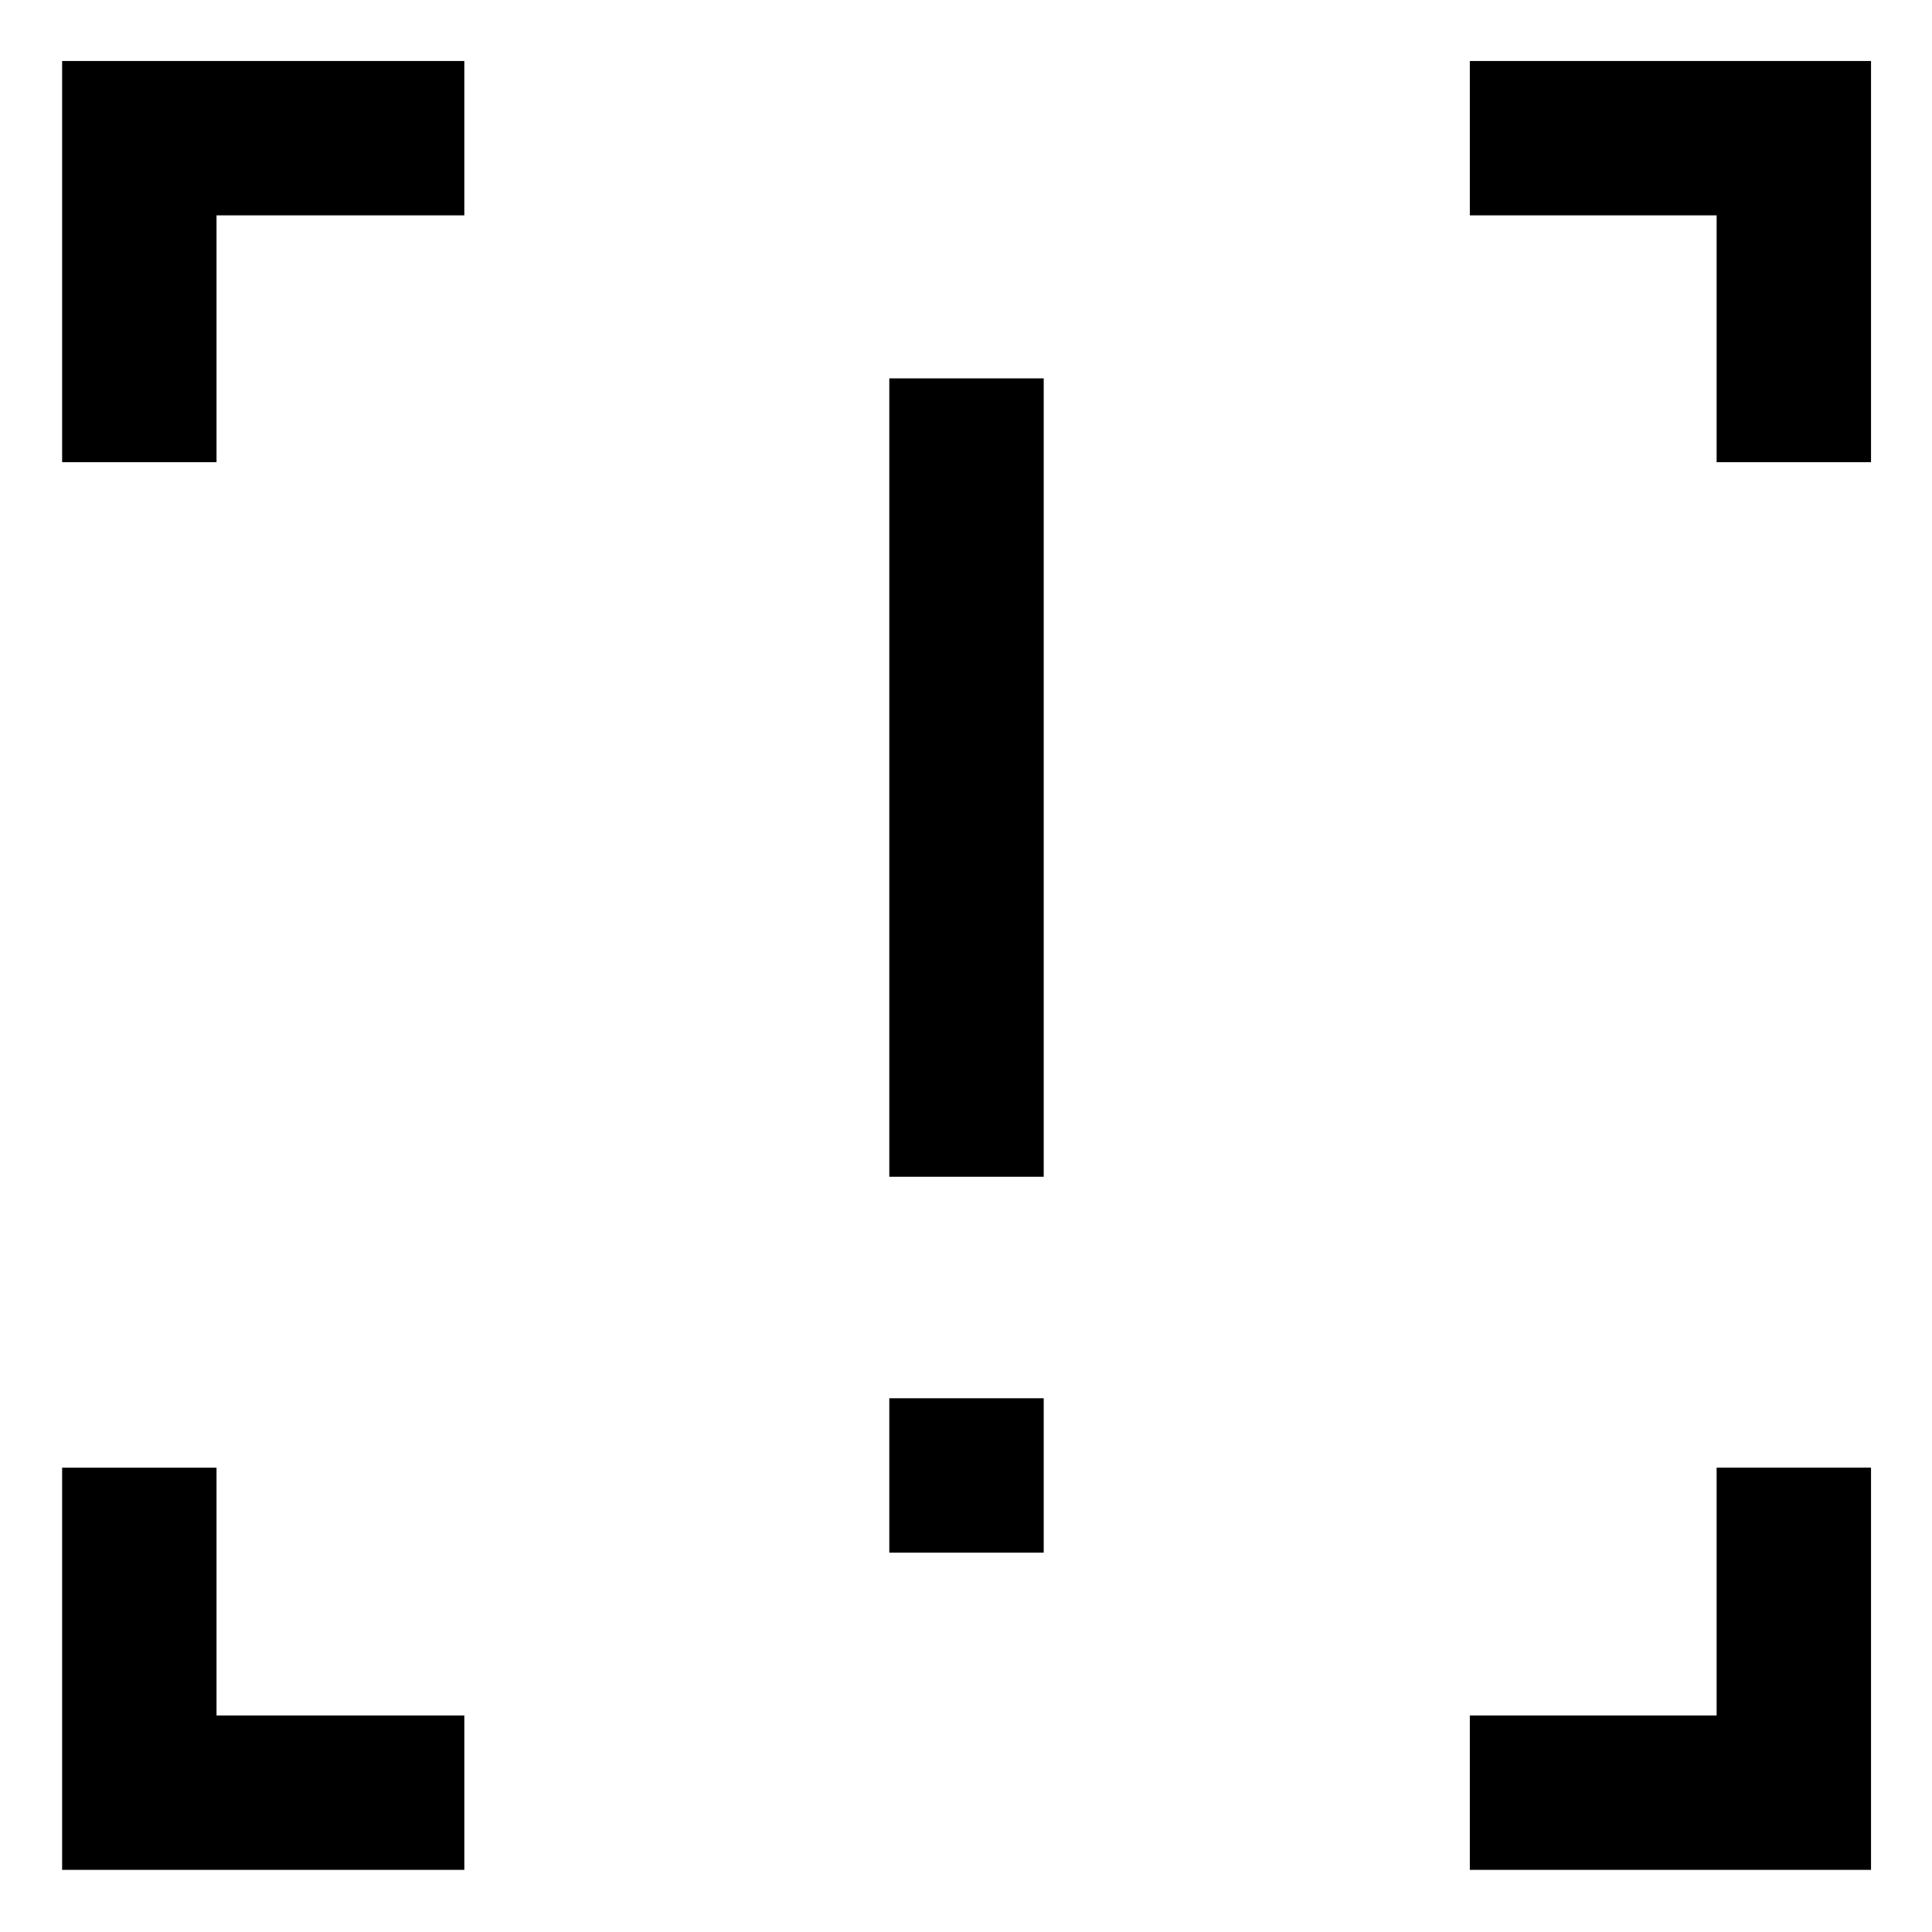 <svg xmlns="http://www.w3.org/2000/svg" height="48" viewBox="0 -960 960 960" width="48"><path d="M441.89-375.28V-772h76.72v396.72h-76.72Zm0 186.78v-76.72h76.72v76.72h-76.72ZM30.87-30.87v-199.85h76.72v123.13h123.13v76.72H30.87Zm699.48 0v-76.72h122.63v-123.13h76.72v199.85H730.35ZM30.87-730.35V-929.7h199.85v76.72H107.59v122.63H30.87Zm822.11 0v-122.63H730.35v-76.72H929.7v199.35h-76.72Z"/></svg>